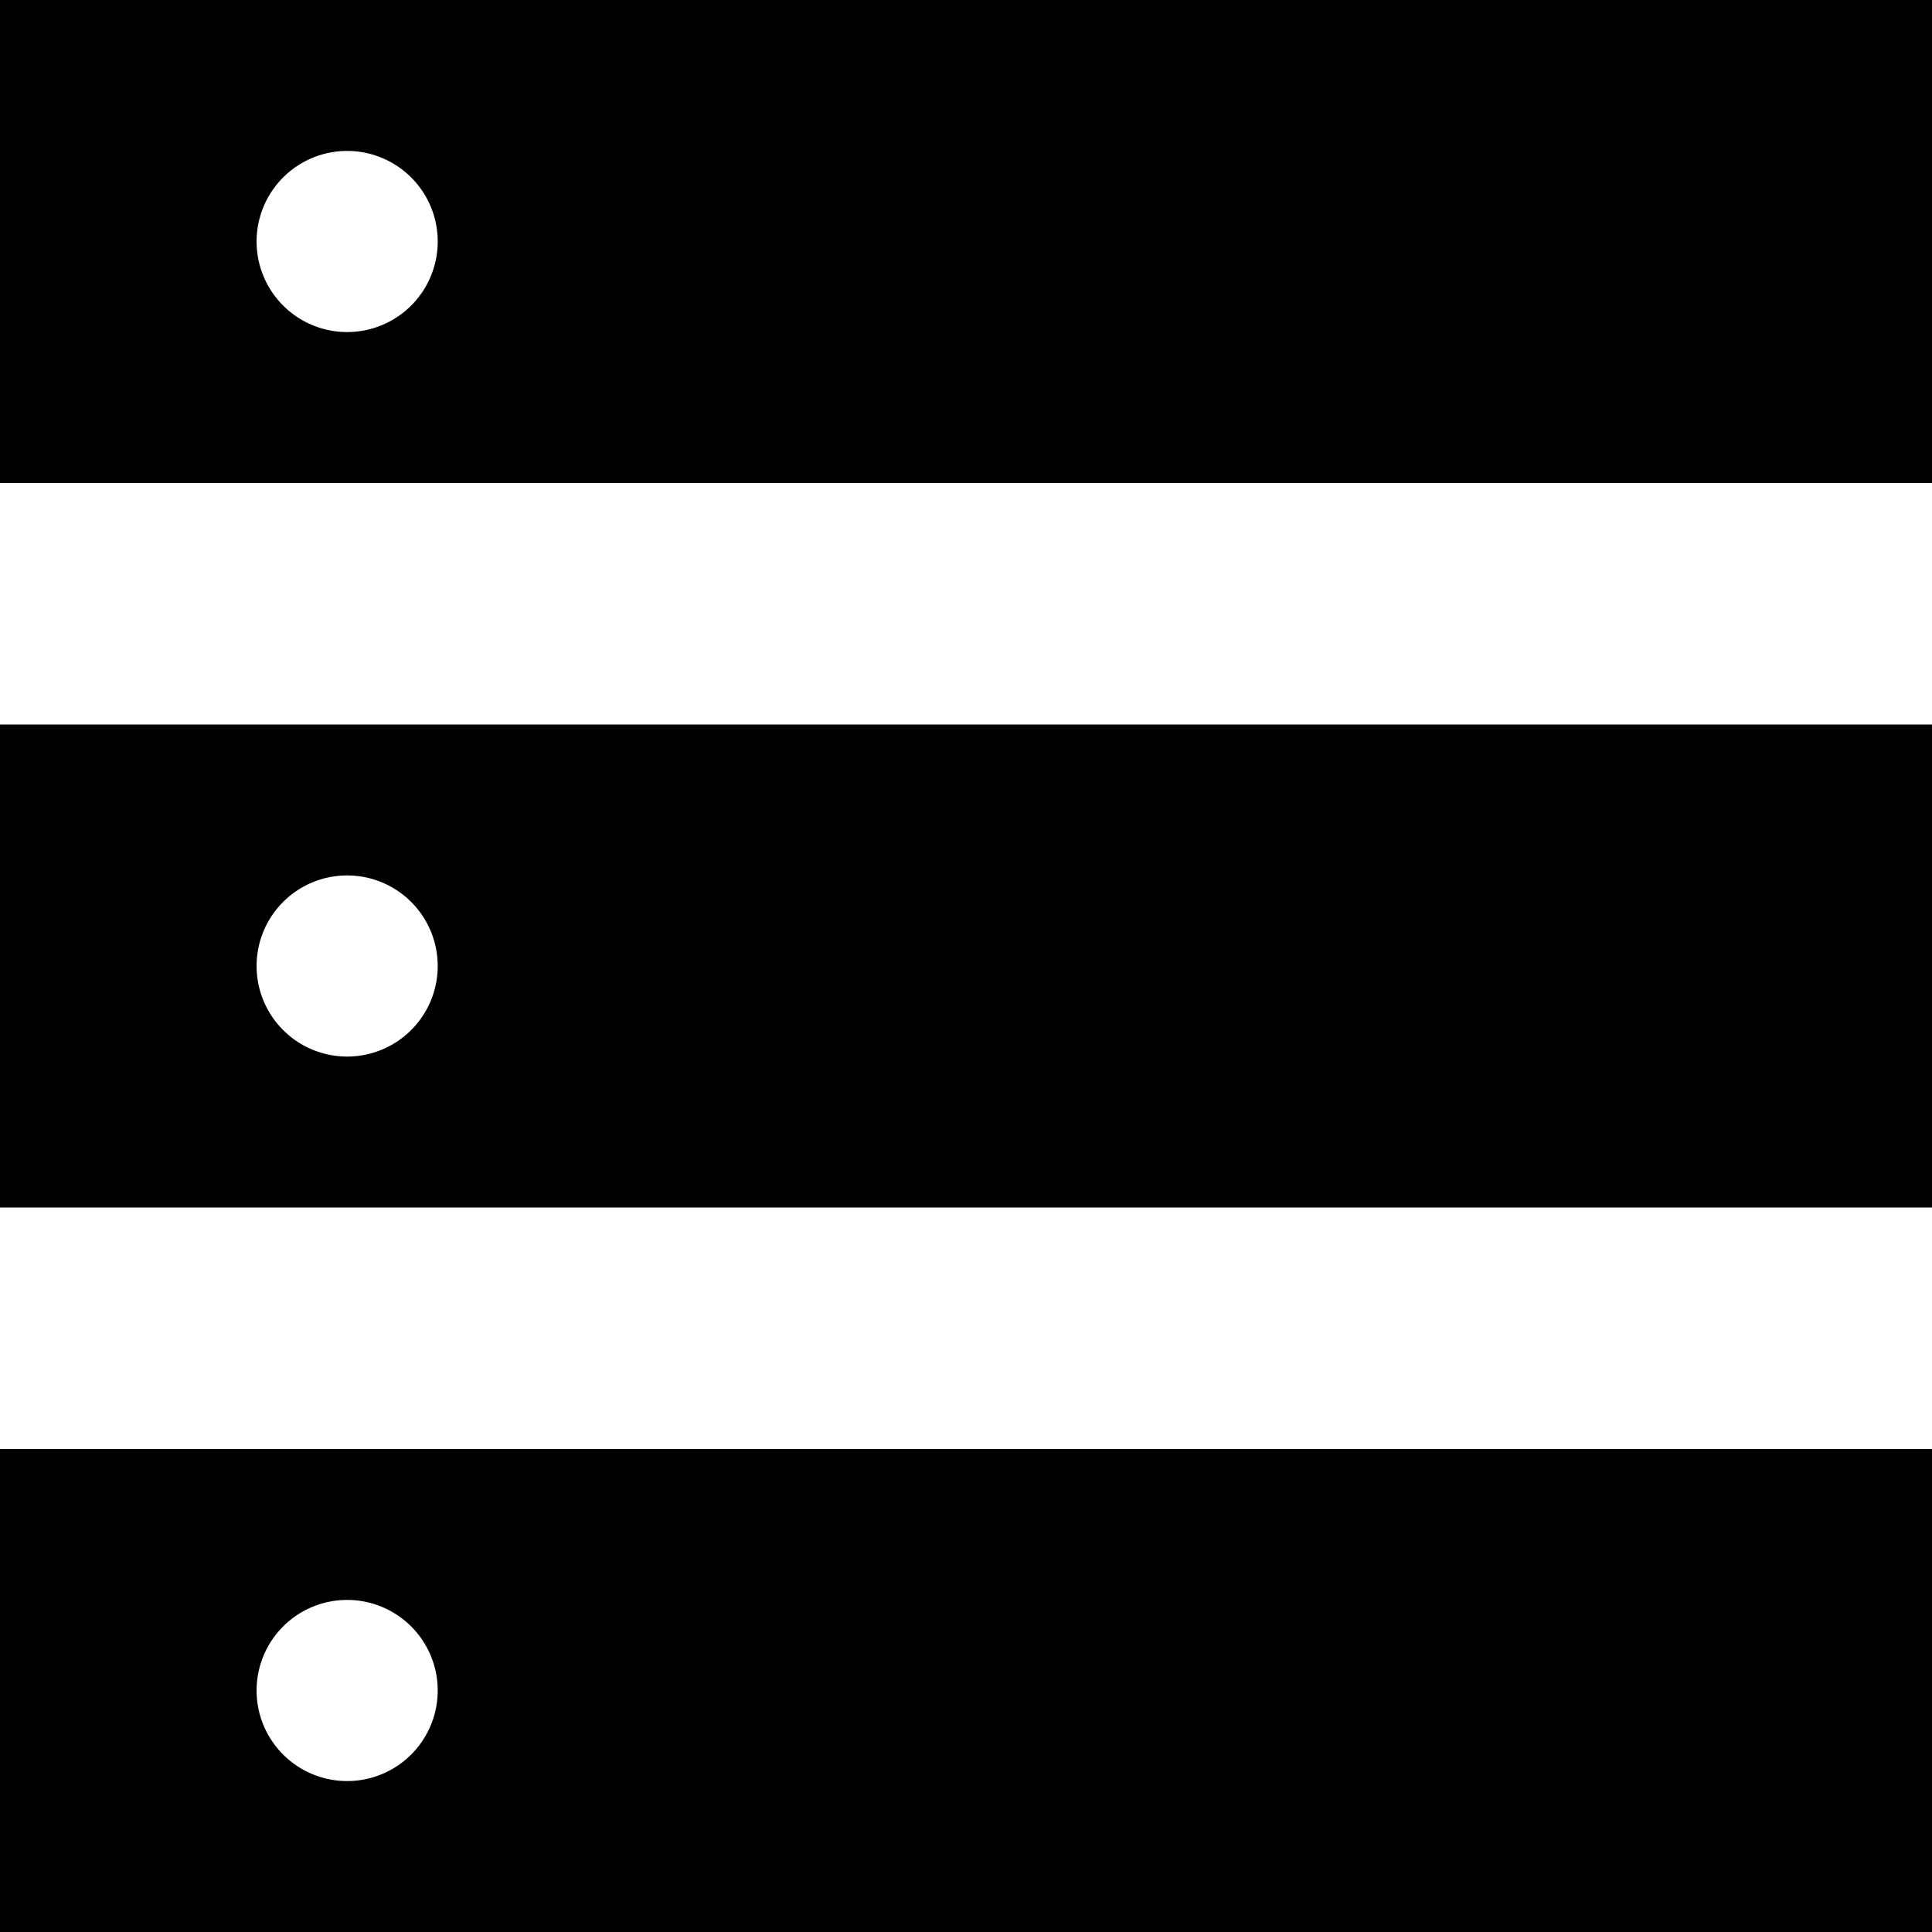 <?xml version="1.0" ?><svg data-name="Слой 1" id="Слой_1" viewBox="0 0 128 128" xmlns="http://www.w3.org/2000/svg"><title/><path d="M0,128H128V96H0Zm23-22a6,6,0,1,1-6,6A6,6,0,0,1,23,106Z"/><path d="M0,80H128V48H0ZM23,58a6,6,0,1,1-6,6A6,6,0,0,1,23,58Z"/><path d="M0,32H128V0H0ZM23,10a6,6,0,1,1-6,6A6,6,0,0,1,23,10Z"/></svg>